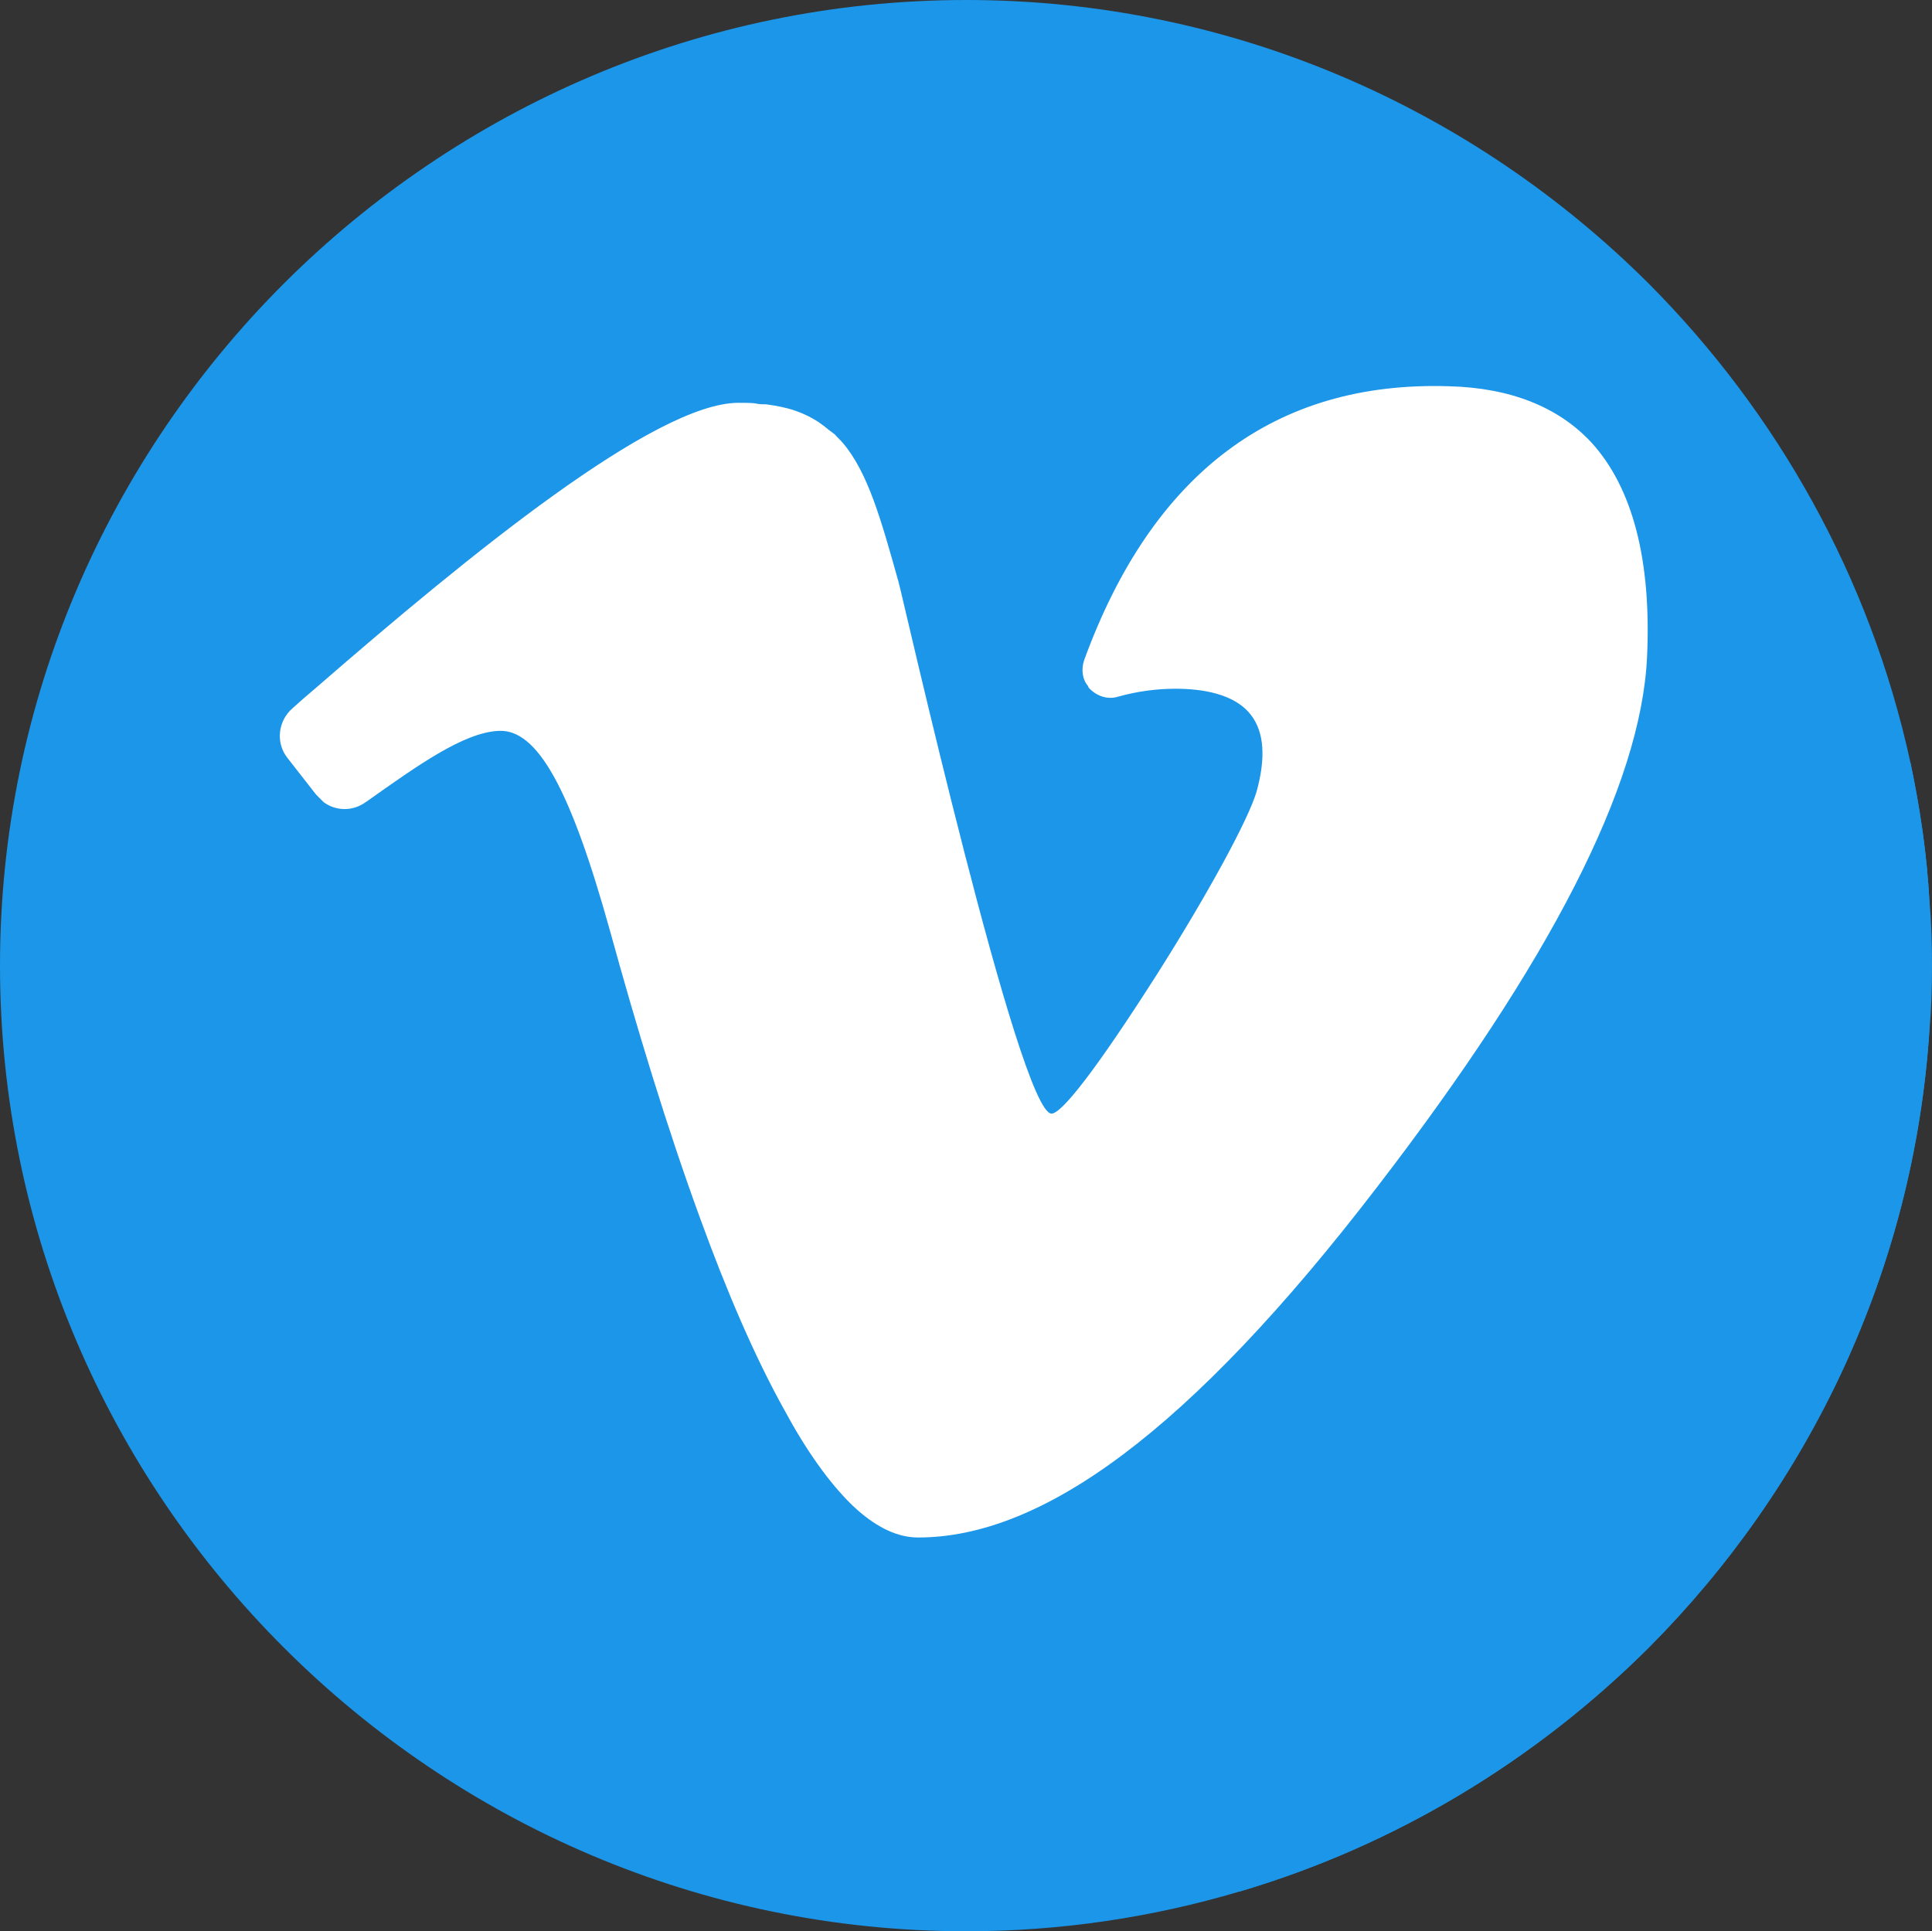 <svg xmlns="http://www.w3.org/2000/svg" viewBox="0 0 38.51 38.5" id="vimeo">
  <rect x="0" y="0" width="38.51" height="38.5" fill="#333333" stroke="none"/>
  <g style="isolation:isolate">
    <g>
      <g>
        <g>
          <path fill="#1c96e8" d="M38.51,19.25c0,.43-.01.85-.05,1.27-.31,4.8-2.4,9.12-5.6,12.33-2.25,2.24-5.04,3.94-8.16,4.86-1.72.51-3.55.79-5.44.79C8.67,38.5,0,29.84,0,19.25c0-5.3,2.17-10.11,5.66-13.6C9.15,2.17,13.96,0,19.26,0s10.11,2.17,13.6,5.65c2.57,2.58,4.42,5.87,5.22,9.55.19.9.33,1.83.38,2.78.04.42.05.84.05,1.27Z"></path>
          <path fill="#1c96e8" d="M38.46,17.98v2.54c-.31,4.8-2.4,9.12-5.6,12.33-2.25,2.24-5.04,3.94-8.16,4.86-2.53-2.53-5.06-5.06-7.6-7.6-.04-.04-.08-.07-.12-.11-.52-.37-.95-1.06-1.35-1.9-.55-1.12-1.06-2.51-1.67-3.8-.29-.62-.6-1.21-.94-1.75-2.2-2.18-4.37-4.38-6.57-6.56l-.15-.15-.57-.73c-.24-.3-.19-.74.1-.99.12-.11.28-.25.47-.41,3.05-2.65,6.76-5.68,8.42-5.68.12,0,.23,0,.33.01.07.01.15.01.22.02.22.03.42.07.59.13.31.11.56.26.78.47.05.06.11.11.16.17,1.93,1.92,4.2,4.16,4.89,4.85-.12-.14-.14-.34-.08-.52,1.36-3.73,3.81-5.57,7.27-5.46,1.22.03,2.18.41,2.84,1.12,2.11,2.13,4.24,4.26,6.36,6.38.19.9.33,1.83.38,2.78Z" style="mix-blend-mode:multiply"></path>
          <path fill="#fff" d="M31.72,8.82c-.66-.71-1.62-1.09-2.84-1.12-3.46-.11-5.91,1.73-7.27,5.46-.06.18-.04.38.08.52,0,.02.02.04.03.05.15.15.36.22.56.16.39-.11.78-.16,1.15-.16.51,0,1.18.09,1.51.53.26.34.29.85.11,1.51-.16.56-.98,2.06-1.98,3.64-1.23,1.93-1.91,2.79-2.11,2.79-.64,0-2.98-10.37-3.05-10.6-.35-1.25-.61-2.18-1.11-2.77-.05-.06-.11-.11-.16-.17-.04-.03-.08-.06-.12-.09-.07-.06-.14-.11-.21-.16-.14-.09-.28-.16-.45-.22-.17-.06-.37-.1-.59-.13-.07,0-.15,0-.22-.02-.1-.01-.21-.01-.33-.01-1.66,0-5.37,3.03-8.42,5.68-.19.16-.35.3-.47.41-.29.25-.34.69-.1.99l.57.73.15.15c.24.18.58.19.84,0l.03-.02c.99-.7,1.92-1.37,2.62-1.4.77-.04,1.43,1.15,2.22,3.99.52,1.89,1.13,3.91,1.8,5.74.52,1.43,1.08,2.74,1.67,3.8.43.8.89,1.45,1.35,1.9.04.04.08.07.12.11.4.35.8.54,1.2.54,2.45,0,5.38-2.07,9.16-7,3.42-4.45,5.25-7.98,5.37-10.55.09-1.94-.29-3.38-1.11-4.28Z"></path>
        </g>
      </g>
    </g>
  </g>
</svg>
